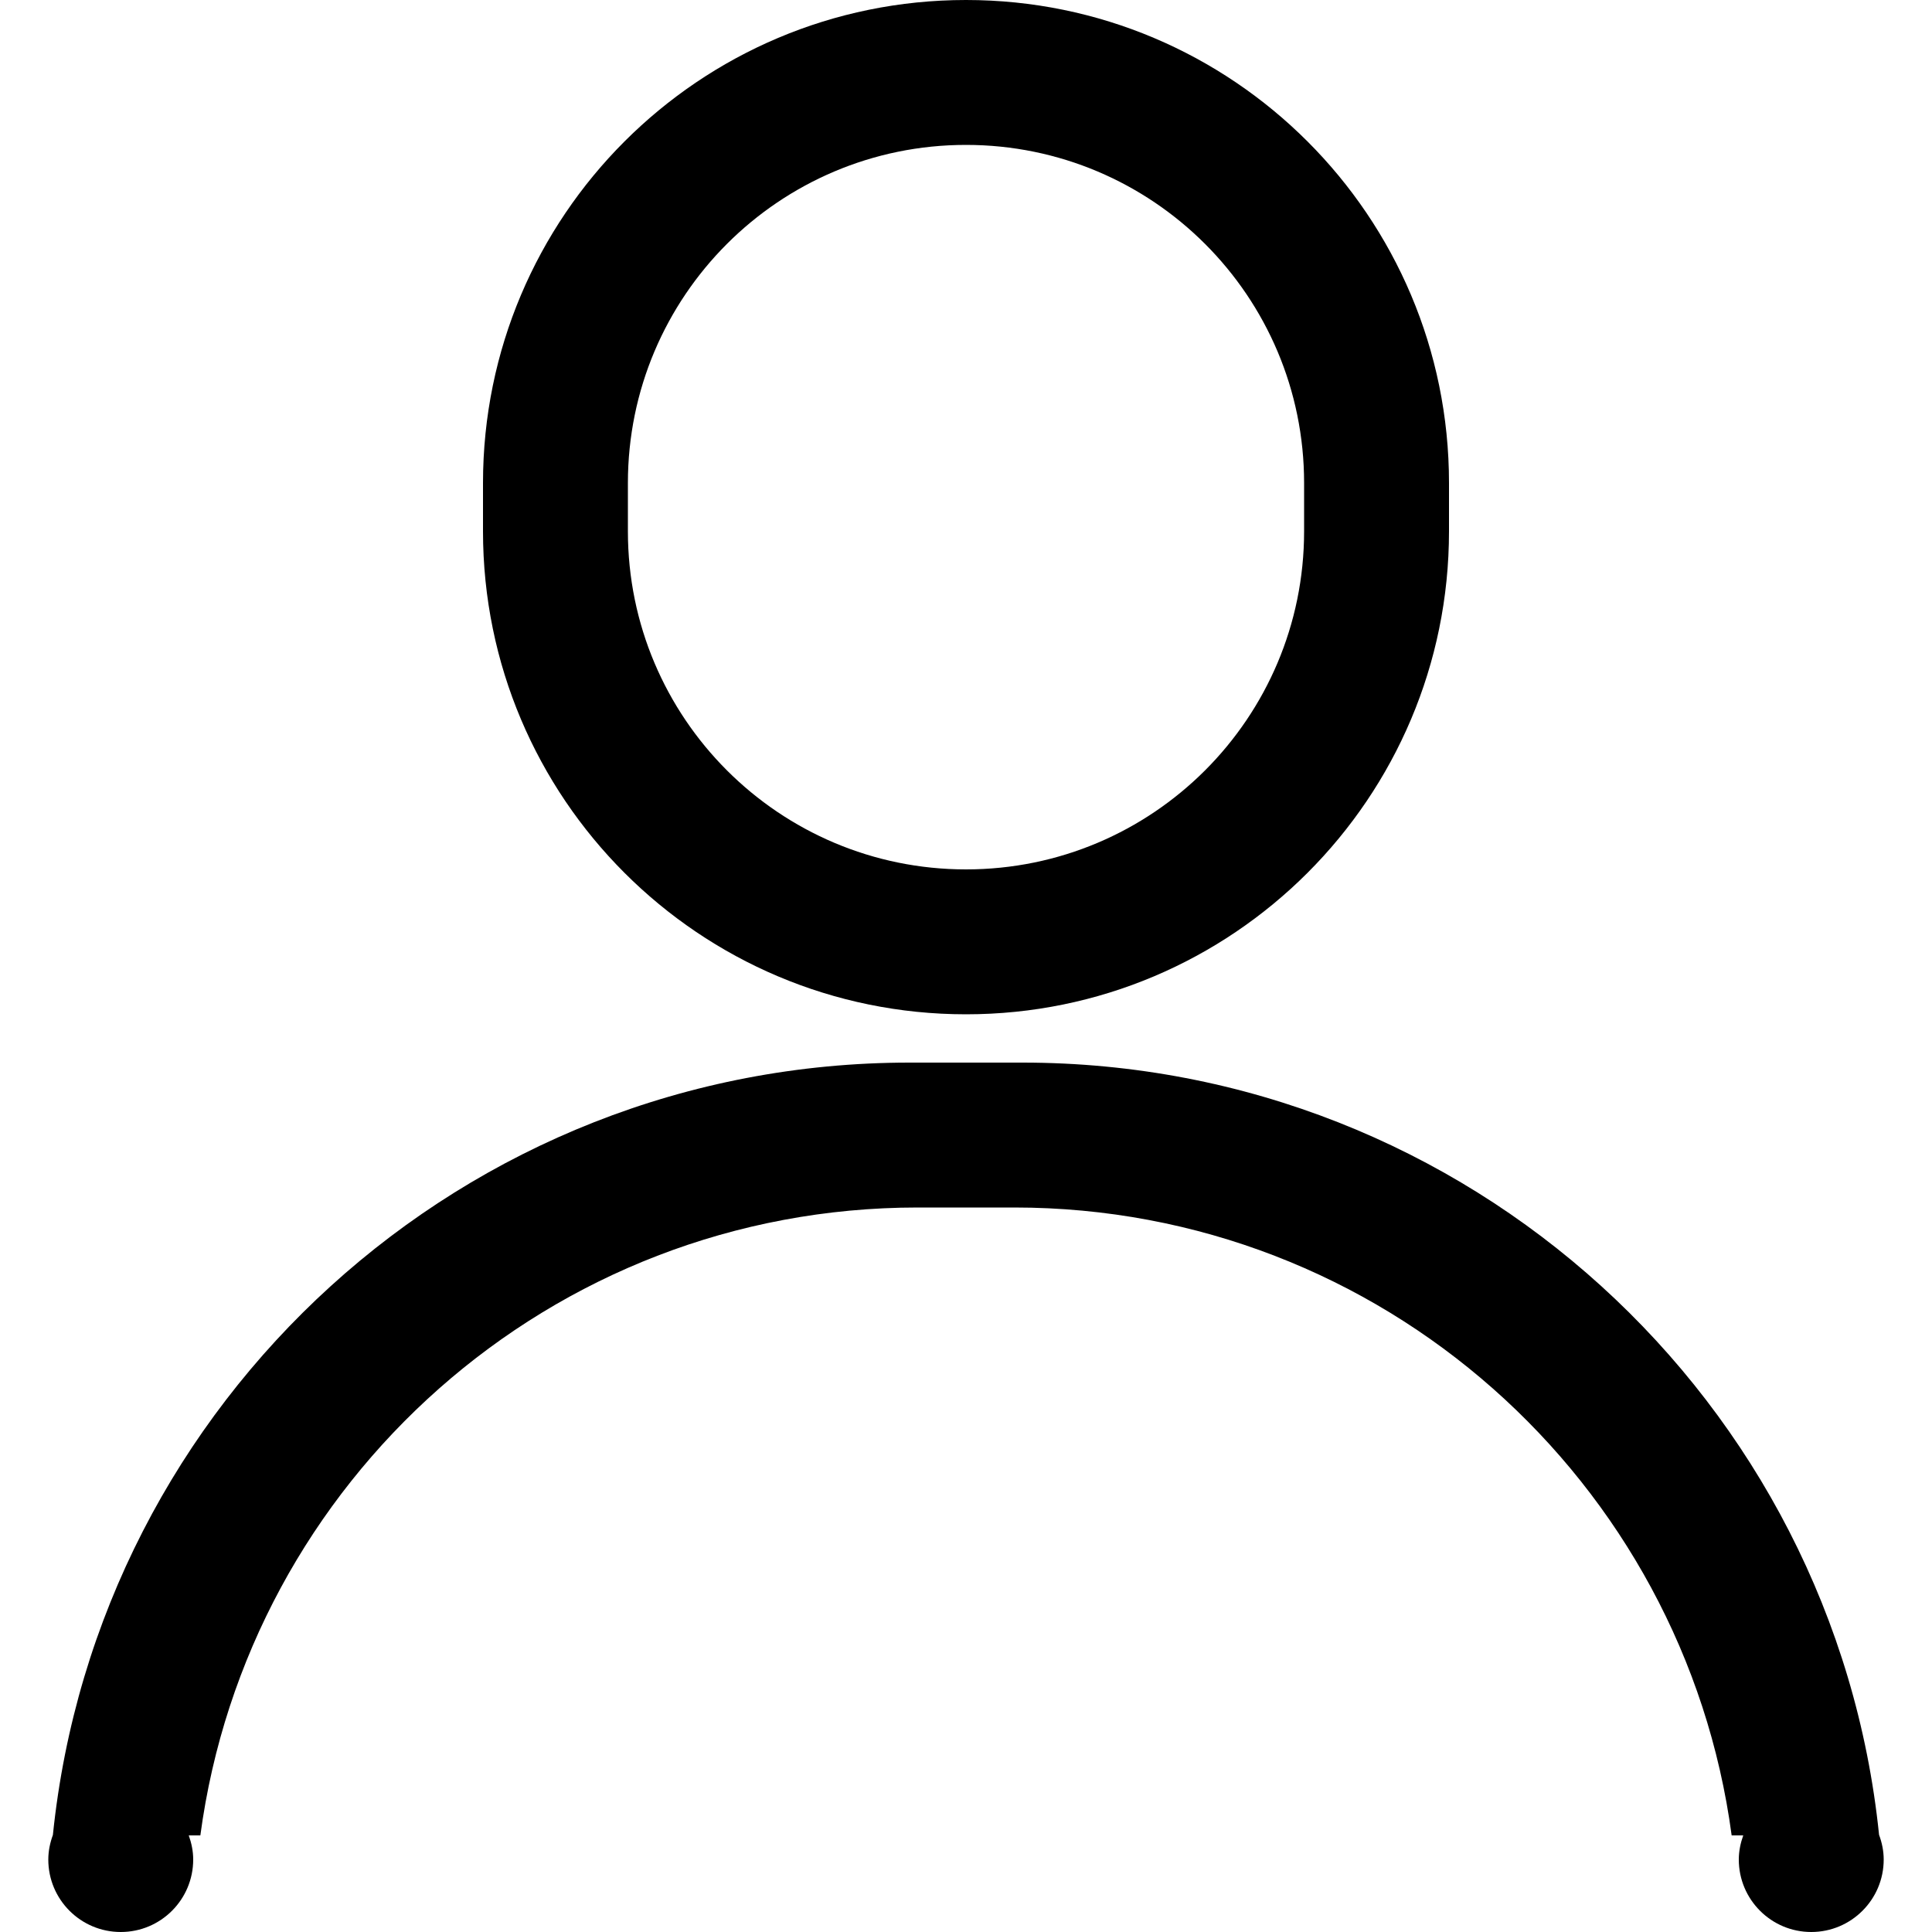 <?xml version="1.0" standalone="no"?><!DOCTYPE svg PUBLIC "-//W3C//DTD SVG 1.1//EN" "http://www.w3.org/Graphics/SVG/1.1/DTD/svg11.dtd"><svg t="1570687378707" class="icon" viewBox="0 0 1024 1024" version="1.1" xmlns="http://www.w3.org/2000/svg" p-id="3335" xmlns:xlink="http://www.w3.org/1999/xlink" width="128" height="128"><defs><style type="text/css"></style></defs><path d="M995.942 972.493C972.365 742.579 778.138 563.2 541.952 563.2l-59.878 0C245.862 563.2 51.61 742.605 28.032 972.57 26.547 976.64 25.6 980.992 25.6 985.6 25.6 1006.797 42.778 1024 64 1024S102.4 1006.797 102.4 985.6c0-4.506-0.922-8.781-2.355-12.8l6.144 0C131.277 784.998 291.738 640 486.4 640l51.2 0c194.662 0 355.098 144.998 380.211 332.8l6.144 0C922.522 976.819 921.6 981.094 921.6 985.6c0 21.197 17.203 38.4 38.4 38.4s38.4-17.203 38.4-38.4C998.4 980.966 997.453 976.589 995.942 972.493zM512 537.6c141.389 0 256-114.637 256-256l0-25.6c0-141.363-114.611-256-256-256-141.389 0-256 114.637-256 256l0 25.6C256 422.963 370.611 537.6 512 537.6zM332.8 256c0-98.97 80.23-179.2 179.2-179.2 98.944 0 179.2 80.23 179.2 179.2l0 25.6c0 98.97-80.256 179.2-179.2 179.2-98.97 0-179.2-80.23-179.2-179.2L332.8 256z" p-id="3336"></path></svg>